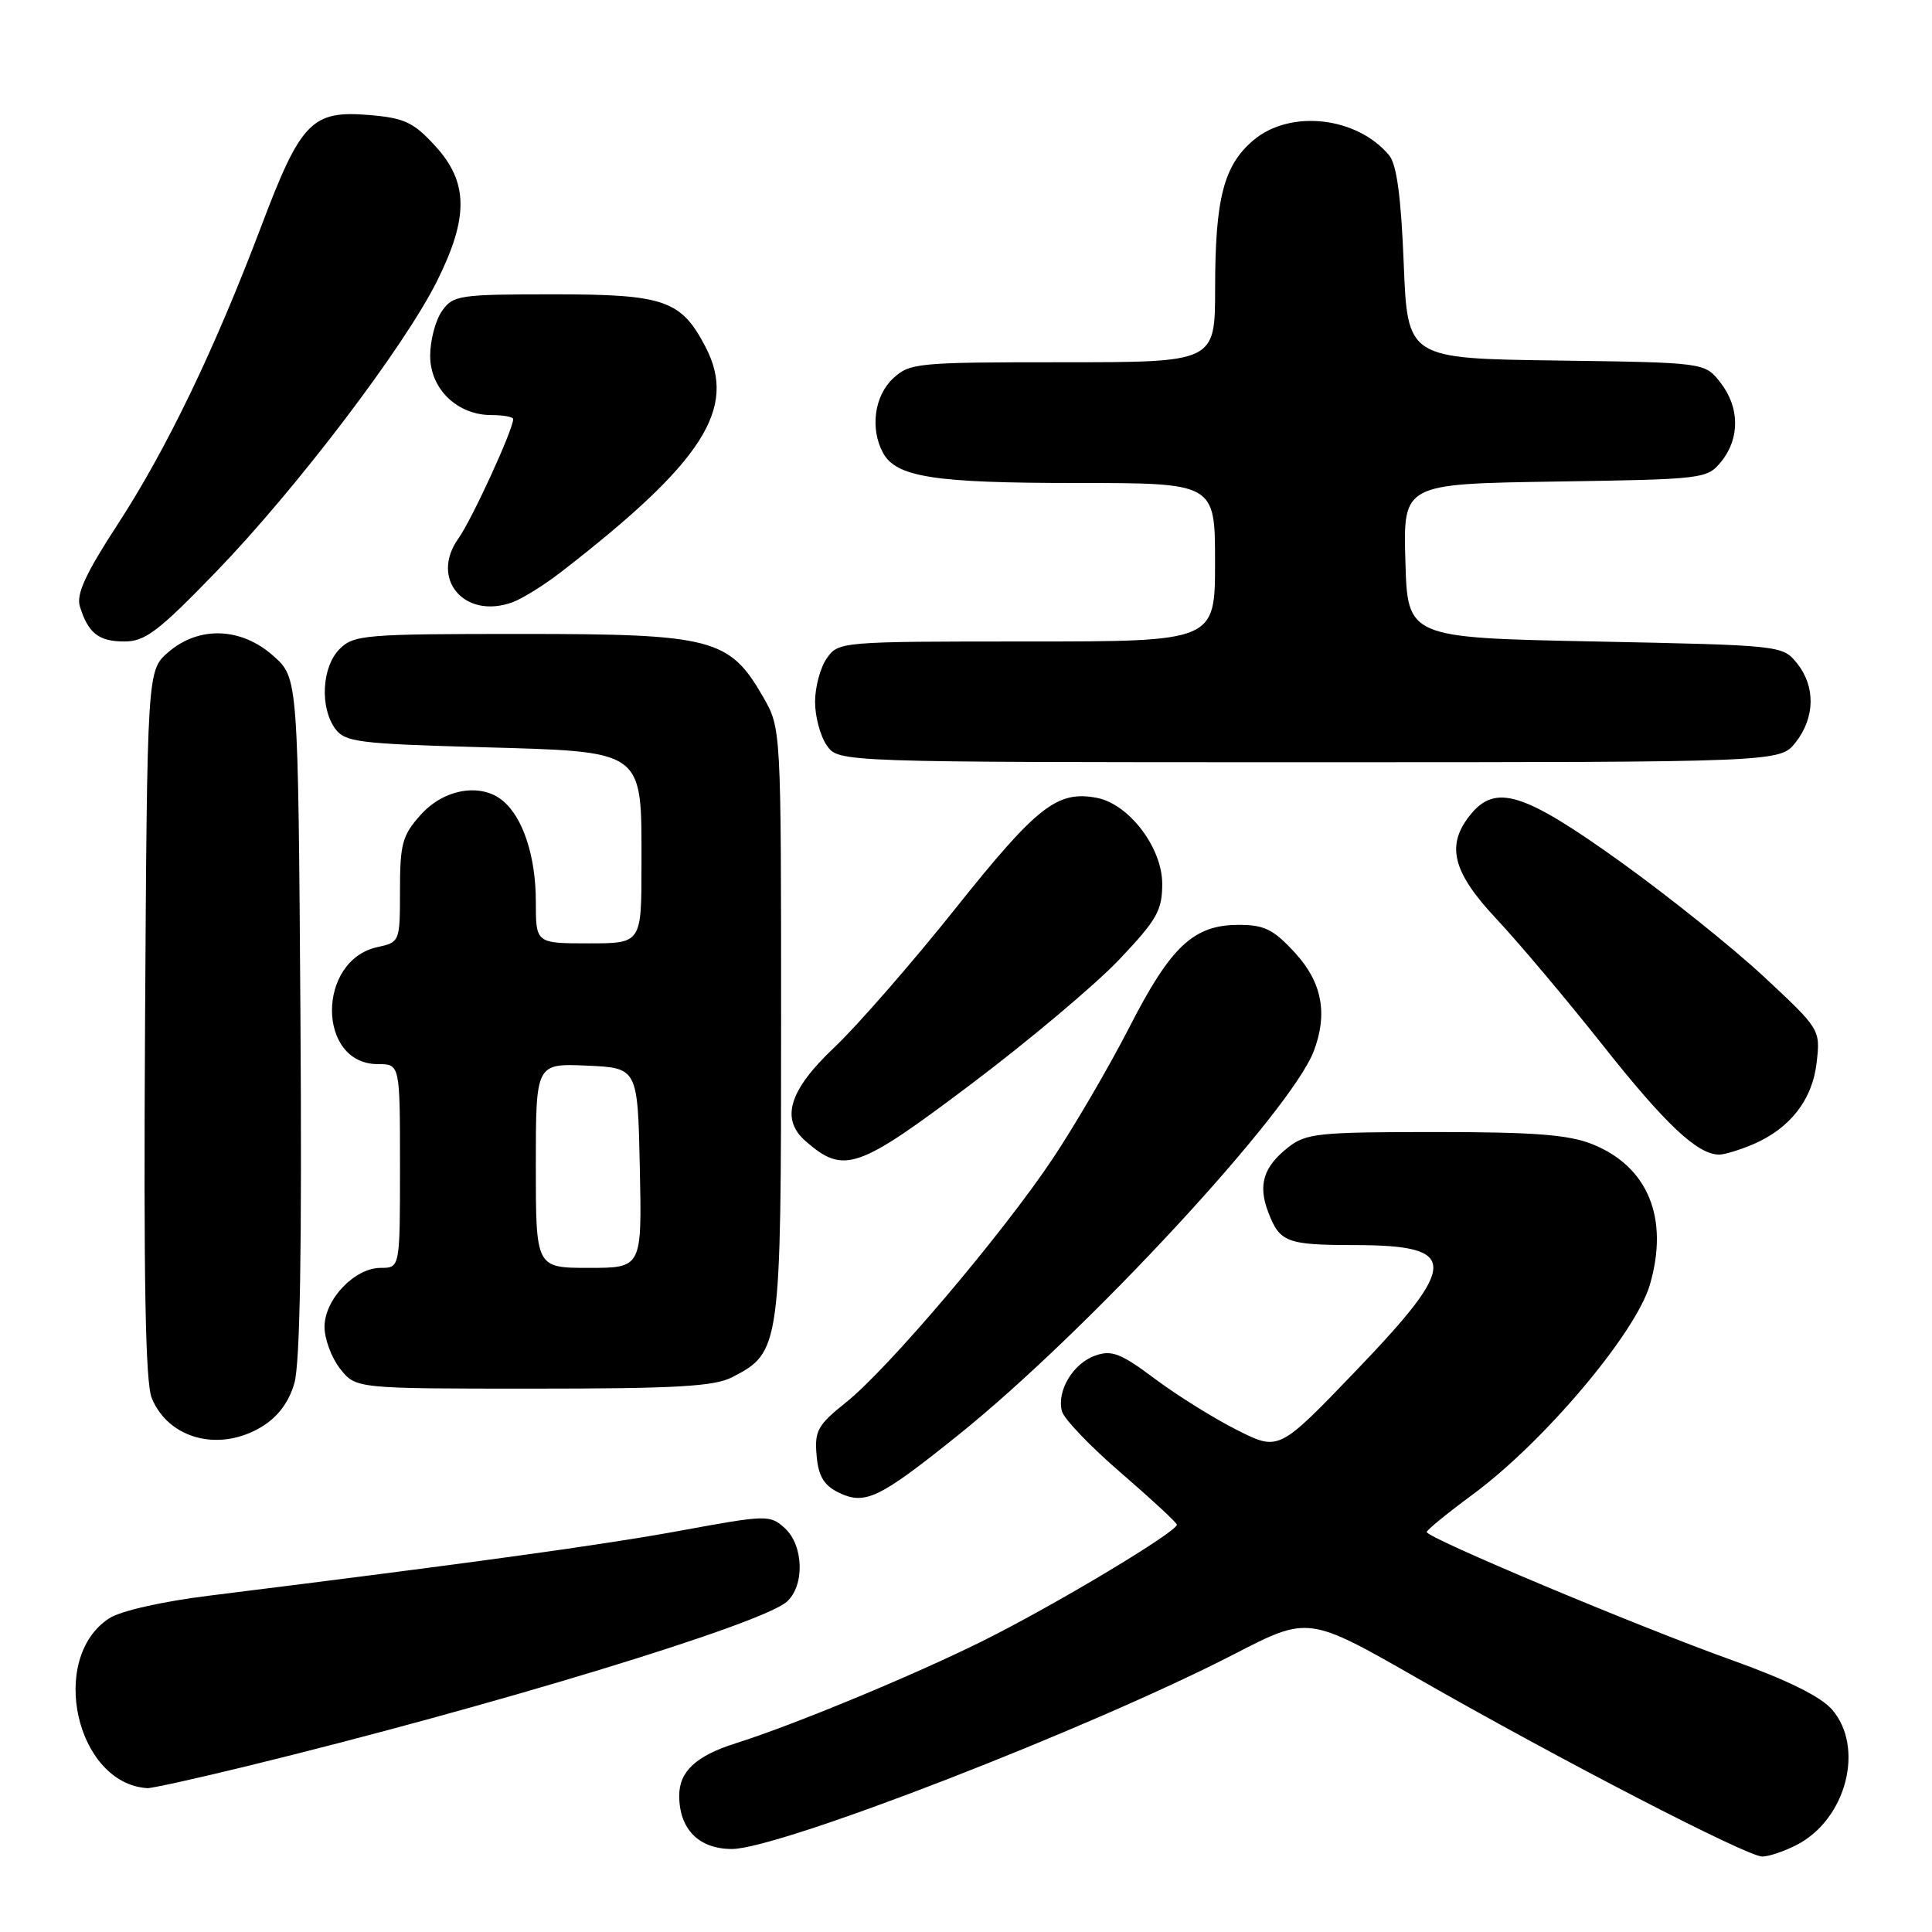 <?xml version="1.0" encoding="UTF-8" standalone="no"?>
<!DOCTYPE svg PUBLIC "-//W3C//DTD SVG 1.1//EN" "http://www.w3.org/Graphics/SVG/1.1/DTD/svg11.dtd" >
<svg xmlns="http://www.w3.org/2000/svg" xmlns:xlink="http://www.w3.org/1999/xlink" version="1.1" viewBox="0 0 256 256">
 <g >
 <path fill="currentColor"
d=" M 238.09 244.45 C 244.64 241.07 247.11 231.55 242.75 226.52 C 241.26 224.80 236.78 222.59 229.50 219.98 C 216.95 215.49 189.00 203.75 189.05 203.00 C 189.07 202.72 191.83 200.47 195.18 198.00 C 204.58 191.07 216.74 176.66 218.62 170.23 C 221.18 161.42 218.38 154.57 210.99 151.61 C 207.84 150.35 203.28 150.00 190.11 150.00 C 174.71 150.00 173.05 150.17 170.69 152.03 C 167.41 154.61 166.67 157.00 168.04 160.60 C 169.57 164.62 170.48 164.97 179.55 164.98 C 193.34 165.01 193.36 167.36 179.73 181.57 C 169.46 192.27 169.46 192.27 163.98 189.52 C 160.97 188.01 156.07 184.97 153.10 182.75 C 148.52 179.32 147.32 178.85 145.13 179.62 C 142.18 180.66 140.00 184.30 140.71 187.00 C 140.97 188.00 144.49 191.68 148.53 195.16 C 152.57 198.65 155.90 201.73 155.94 202.02 C 156.05 202.92 139.80 212.67 130.27 217.41 C 121.10 221.97 105.15 228.58 97.50 230.99 C 92.24 232.65 90.00 234.72 90.00 237.93 C 90.00 242.37 92.59 245.00 96.98 245.00 C 103.27 245.00 144.44 229.03 163.56 219.17 C 173.37 214.11 173.37 214.11 187.93 222.44 C 206.91 233.29 231.50 246.00 233.51 246.00 C 234.38 246.00 236.45 245.30 238.09 244.45 Z  M 32.62 234.05 C 65.08 226.13 100.90 215.22 104.25 212.24 C 106.65 210.11 106.50 204.76 103.98 202.48 C 102.02 200.71 101.60 200.72 90.23 202.81 C 79.82 204.72 62.94 207.05 27.75 211.43 C 21.46 212.21 15.95 213.46 14.46 214.44 C 6.35 219.75 10.09 236.35 19.53 236.94 C 20.09 236.97 25.98 235.67 32.62 234.05 Z  M 127.00 190.13 C 143.96 176.52 171.05 147.26 174.08 139.28 C 175.97 134.32 175.18 130.16 171.60 126.26 C 168.74 123.14 167.54 122.55 164.14 122.55 C 158.17 122.55 155.15 125.37 149.67 136.07 C 147.01 141.26 142.44 149.10 139.51 153.50 C 132.88 163.45 117.67 181.39 112.08 185.84 C 108.36 188.81 107.92 189.59 108.20 192.82 C 108.42 195.52 109.14 196.77 111.00 197.71 C 114.59 199.50 116.39 198.65 127.00 190.13 Z  M 34.70 189.04 C 36.81 187.76 38.27 185.81 39.00 183.30 C 39.76 180.69 40.02 165.44 39.81 134.67 C 39.50 89.83 39.50 89.83 36.23 86.92 C 31.98 83.12 26.37 82.91 22.31 86.41 C 19.50 88.83 19.50 88.83 19.22 135.64 C 19.02 169.61 19.26 183.22 20.11 185.26 C 22.36 190.71 29.10 192.45 34.70 189.04 Z  M 97.03 182.48 C 103.42 179.18 103.50 178.63 103.50 135.50 C 103.50 96.50 103.50 96.50 101.13 92.37 C 96.67 84.59 94.42 84.00 69.11 84.00 C 48.33 84.00 46.88 84.12 45.00 86.00 C 42.65 88.35 42.35 93.73 44.42 96.56 C 45.70 98.32 47.49 98.55 63.51 99.00 C 85.64 99.63 85.00 99.16 85.00 114.61 C 85.00 125.00 85.00 125.00 78.00 125.00 C 71.00 125.00 71.00 125.00 71.00 119.47 C 71.00 113.49 69.31 108.33 66.62 106.10 C 63.71 103.69 58.82 104.53 55.75 107.96 C 53.31 110.68 53.00 111.82 53.00 117.94 C 53.00 124.79 52.98 124.85 50.00 125.50 C 41.95 127.27 42.00 141.00 50.06 141.00 C 53.00 141.00 53.00 141.00 53.00 154.50 C 53.00 168.00 53.00 168.00 50.45 168.00 C 46.99 168.00 43.00 172.18 43.00 175.82 C 43.00 177.42 43.93 179.92 45.07 181.37 C 47.15 184.00 47.15 184.00 70.62 184.00 C 89.65 184.00 94.66 183.71 97.03 182.48 Z  M 128.72 143.62 C 136.30 137.91 145.09 130.52 148.25 127.20 C 153.30 121.88 154.00 120.66 154.00 117.11 C 154.00 112.32 149.60 106.54 145.34 105.72 C 140.10 104.72 137.42 106.82 126.65 120.32 C 120.87 127.57 113.63 135.87 110.57 138.77 C 104.54 144.47 103.38 148.27 106.75 151.21 C 111.82 155.63 113.60 155.02 128.72 143.62 Z  M 232.28 151.63 C 237.20 149.53 240.17 145.71 240.72 140.76 C 241.21 136.42 241.17 136.36 233.76 129.45 C 229.66 125.63 221.09 118.76 214.71 114.18 C 201.89 104.99 198.18 103.83 194.84 107.95 C 191.55 112.01 192.45 115.56 198.34 121.82 C 201.27 124.95 207.59 132.45 212.38 138.50 C 220.66 148.97 224.93 152.98 227.78 152.99 C 228.49 153.00 230.51 152.38 232.28 151.63 Z  M 237.93 98.37 C 240.52 95.07 240.58 90.94 238.09 87.86 C 236.20 85.52 235.96 85.50 211.34 85.00 C 186.50 84.50 186.50 84.50 186.22 74.31 C 185.93 64.12 185.93 64.12 206.06 63.81 C 225.82 63.51 226.21 63.46 228.09 61.14 C 230.57 58.07 230.52 53.93 227.94 50.66 C 225.89 48.04 225.89 48.04 206.19 47.77 C 186.50 47.50 186.50 47.50 186.00 34.90 C 185.65 26.07 185.07 21.79 184.07 20.58 C 179.81 15.46 170.97 14.47 166.11 18.56 C 162.15 21.89 161.01 26.30 161.01 38.25 C 161.00 48.00 161.00 48.00 140.81 48.00 C 121.47 48.00 120.53 48.09 118.31 50.17 C 115.86 52.48 115.28 56.78 116.98 59.96 C 118.73 63.22 123.65 64.00 142.65 64.00 C 161.00 64.00 161.00 64.00 161.00 74.50 C 161.00 85.00 161.00 85.00 136.06 85.00 C 111.41 85.00 111.09 85.03 109.56 87.22 C 108.70 88.44 108.00 91.04 108.00 93.00 C 108.00 94.96 108.70 97.56 109.56 98.78 C 111.11 101.00 111.11 101.00 173.48 101.00 C 235.85 101.00 235.85 101.00 237.93 98.37 Z  M 28.65 75.75 C 39.26 64.78 53.54 45.99 57.89 37.28 C 62.13 28.79 62.07 24.14 57.66 19.33 C 54.78 16.19 53.59 15.63 48.90 15.24 C 41.32 14.61 39.86 16.11 34.61 30.00 C 28.42 46.36 22.03 59.61 15.54 69.56 C 11.36 75.98 10.09 78.74 10.58 80.34 C 11.67 83.89 13.07 85.00 16.48 85.00 C 19.24 85.00 21.00 83.66 28.65 75.75 Z  M 74.39 75.76 C 93.16 61.22 97.71 54.14 93.52 46.04 C 90.28 39.77 88.08 39.00 73.42 39.00 C 60.80 39.00 60.03 39.12 58.56 41.22 C 57.70 42.44 57.00 45.11 57.00 47.15 C 57.00 51.54 60.58 55.00 65.13 55.00 C 66.71 55.00 68.00 55.24 68.00 55.53 C 68.00 56.92 62.54 68.83 60.73 71.37 C 56.94 76.70 61.53 82.11 67.89 79.81 C 69.21 79.33 72.14 77.51 74.39 75.76 Z  M 71.00 154.45 C 71.00 140.91 71.00 140.91 77.75 141.20 C 84.50 141.50 84.50 141.50 84.78 154.75 C 85.06 168.00 85.06 168.00 78.03 168.00 C 71.00 168.00 71.00 168.00 71.00 154.45 Z "/>
</g>
</svg>